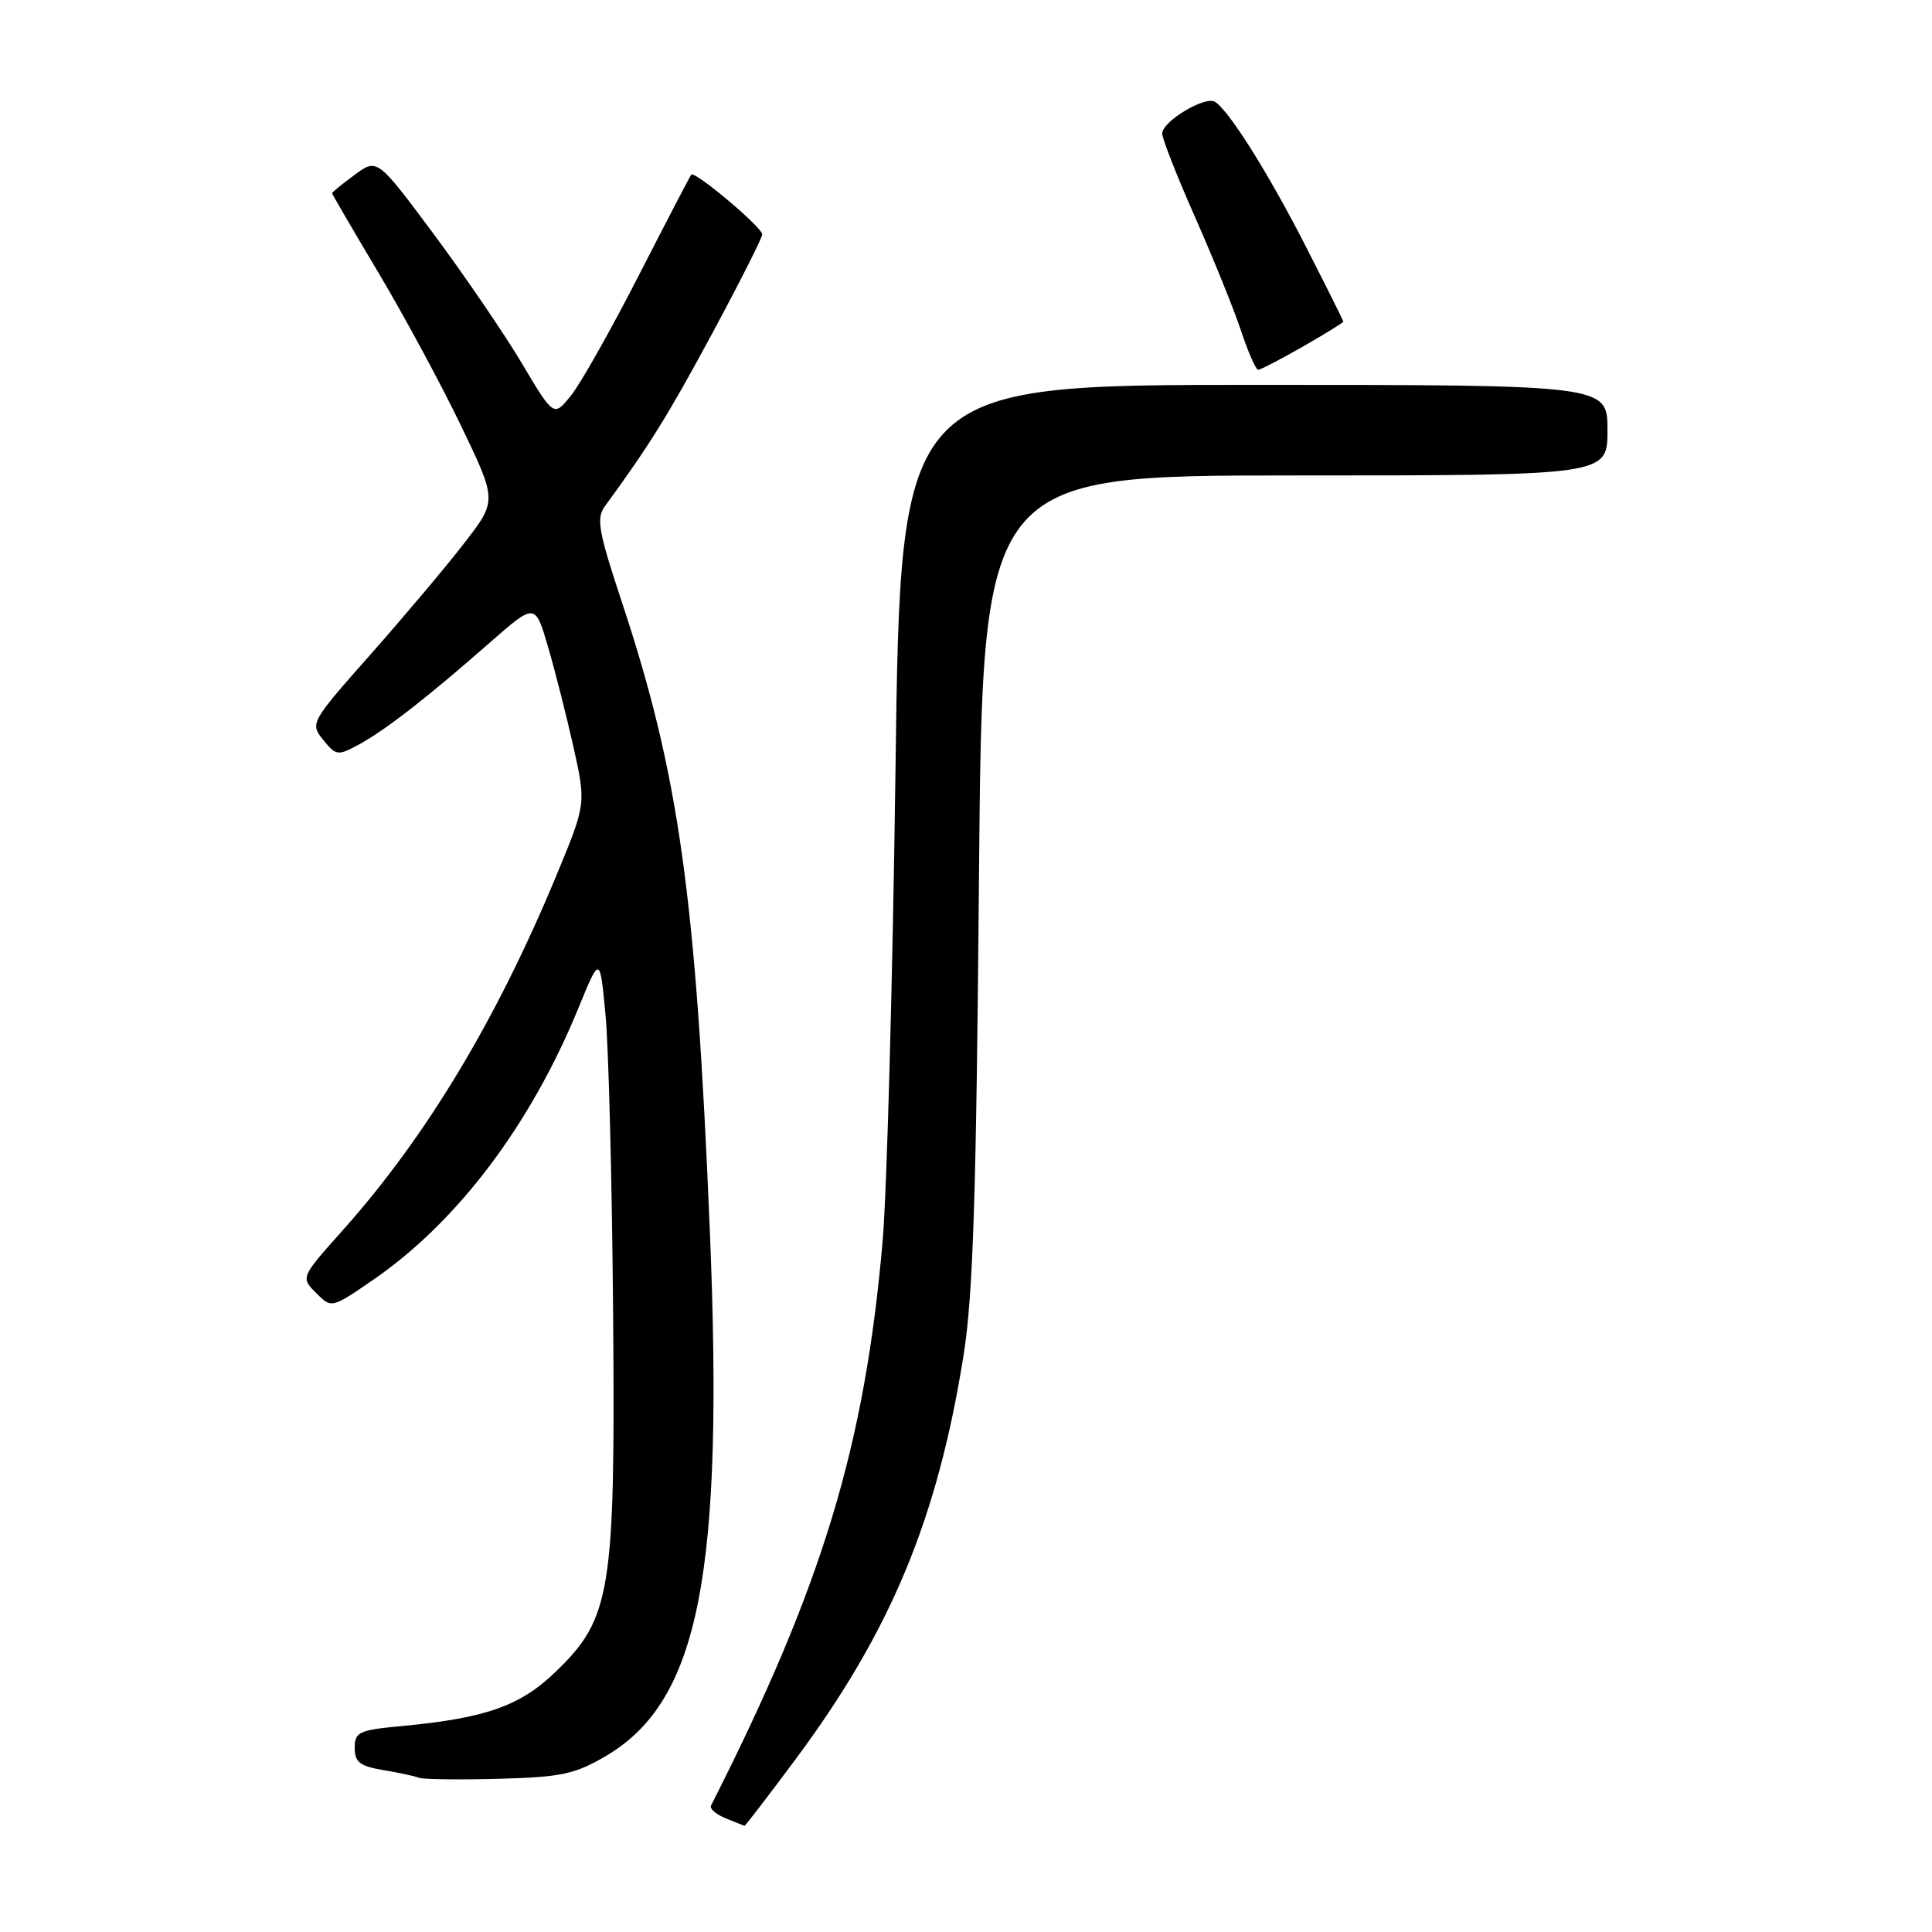 <?xml version="1.0" encoding="UTF-8" standalone="no"?>
<!DOCTYPE svg PUBLIC "-//W3C//DTD SVG 1.1//EN" "http://www.w3.org/Graphics/SVG/1.1/DTD/svg11.dtd" >
<svg xmlns="http://www.w3.org/2000/svg" xmlns:xlink="http://www.w3.org/1999/xlink" version="1.1" viewBox="0 0 256 256">
 <g >
 <path fill="currentColor"
d=" M 105.36 233.19 C 118.03 216.17 124.24 201.24 127.69 179.50 C 128.94 171.62 129.37 158.23 129.72 116.25 C 130.18 63.00 130.18 63.00 171.59 63.00 C 213.00 63.00 213.00 63.00 213.00 57.00 C 213.00 51.00 213.00 51.00 166.16 51.00 C 119.33 51.00 119.33 51.00 118.66 101.75 C 118.29 129.66 117.52 157.90 116.95 164.50 C 114.58 191.68 108.94 210.22 94.21 239.25 C 94.00 239.66 94.88 240.42 96.17 240.94 C 97.45 241.45 98.57 241.90 98.65 241.94 C 98.73 241.97 101.75 238.04 105.36 233.19 Z  M 80.25 232.70 C 92.65 225.43 95.96 208.65 94.04 162.66 C 92.21 118.59 89.96 102.58 82.38 79.71 C 79.29 70.39 78.99 68.67 80.15 67.08 C 86.06 59.00 88.56 54.97 94.37 44.19 C 98.01 37.42 101.00 31.51 101.00 31.06 C 101.00 30.12 92.05 22.59 91.59 23.14 C 91.43 23.34 88.30 29.35 84.64 36.50 C 80.98 43.65 76.95 50.80 75.68 52.38 C 73.38 55.26 73.38 55.26 69.18 48.19 C 66.87 44.30 61.60 36.58 57.48 31.03 C 49.98 20.96 49.98 20.96 46.99 23.17 C 45.34 24.38 44.00 25.47 44.00 25.60 C 44.00 25.72 46.77 30.47 50.16 36.16 C 53.55 41.85 58.47 50.96 61.09 56.42 C 65.86 66.34 65.86 66.34 61.55 71.92 C 59.19 74.99 53.60 81.62 49.15 86.66 C 41.12 95.73 41.06 95.85 42.83 98.04 C 44.53 100.14 44.76 100.17 47.56 98.65 C 51.06 96.75 56.60 92.44 64.86 85.19 C 70.91 79.88 70.91 79.88 72.61 85.69 C 73.55 88.89 75.07 94.88 75.99 99.00 C 77.66 106.50 77.66 106.50 73.76 115.92 C 65.82 135.09 56.49 150.59 45.50 162.92 C 39.83 169.27 39.83 169.27 41.88 171.32 C 43.93 173.38 43.93 173.38 49.48 169.56 C 60.63 161.88 70.31 149.05 76.67 133.51 C 79.50 126.61 79.50 126.61 80.24 134.55 C 80.65 138.92 81.10 156.68 81.24 174.00 C 81.54 211.01 80.99 214.45 73.55 221.59 C 68.92 226.05 64.29 227.67 53.35 228.70 C 47.55 229.24 47.00 229.49 47.00 231.60 C 47.00 233.49 47.68 234.02 50.75 234.54 C 52.81 234.88 54.95 235.34 55.50 235.56 C 56.05 235.78 60.79 235.84 66.03 235.70 C 74.36 235.48 76.15 235.10 80.25 232.70 Z  M 172.63 45.93 C 175.58 44.24 178.00 42.75 178.00 42.62 C 178.00 42.49 175.77 38.03 173.05 32.70 C 168.11 23.02 162.85 14.64 160.99 13.49 C 159.67 12.68 154.00 16.09 154.00 17.70 C 154.00 18.39 155.96 23.37 158.35 28.77 C 160.74 34.17 163.48 40.93 164.43 43.79 C 165.38 46.66 166.41 49.00 166.71 49.00 C 167.01 49.00 169.67 47.62 172.63 45.93 Z "/>
</g>
</svg>